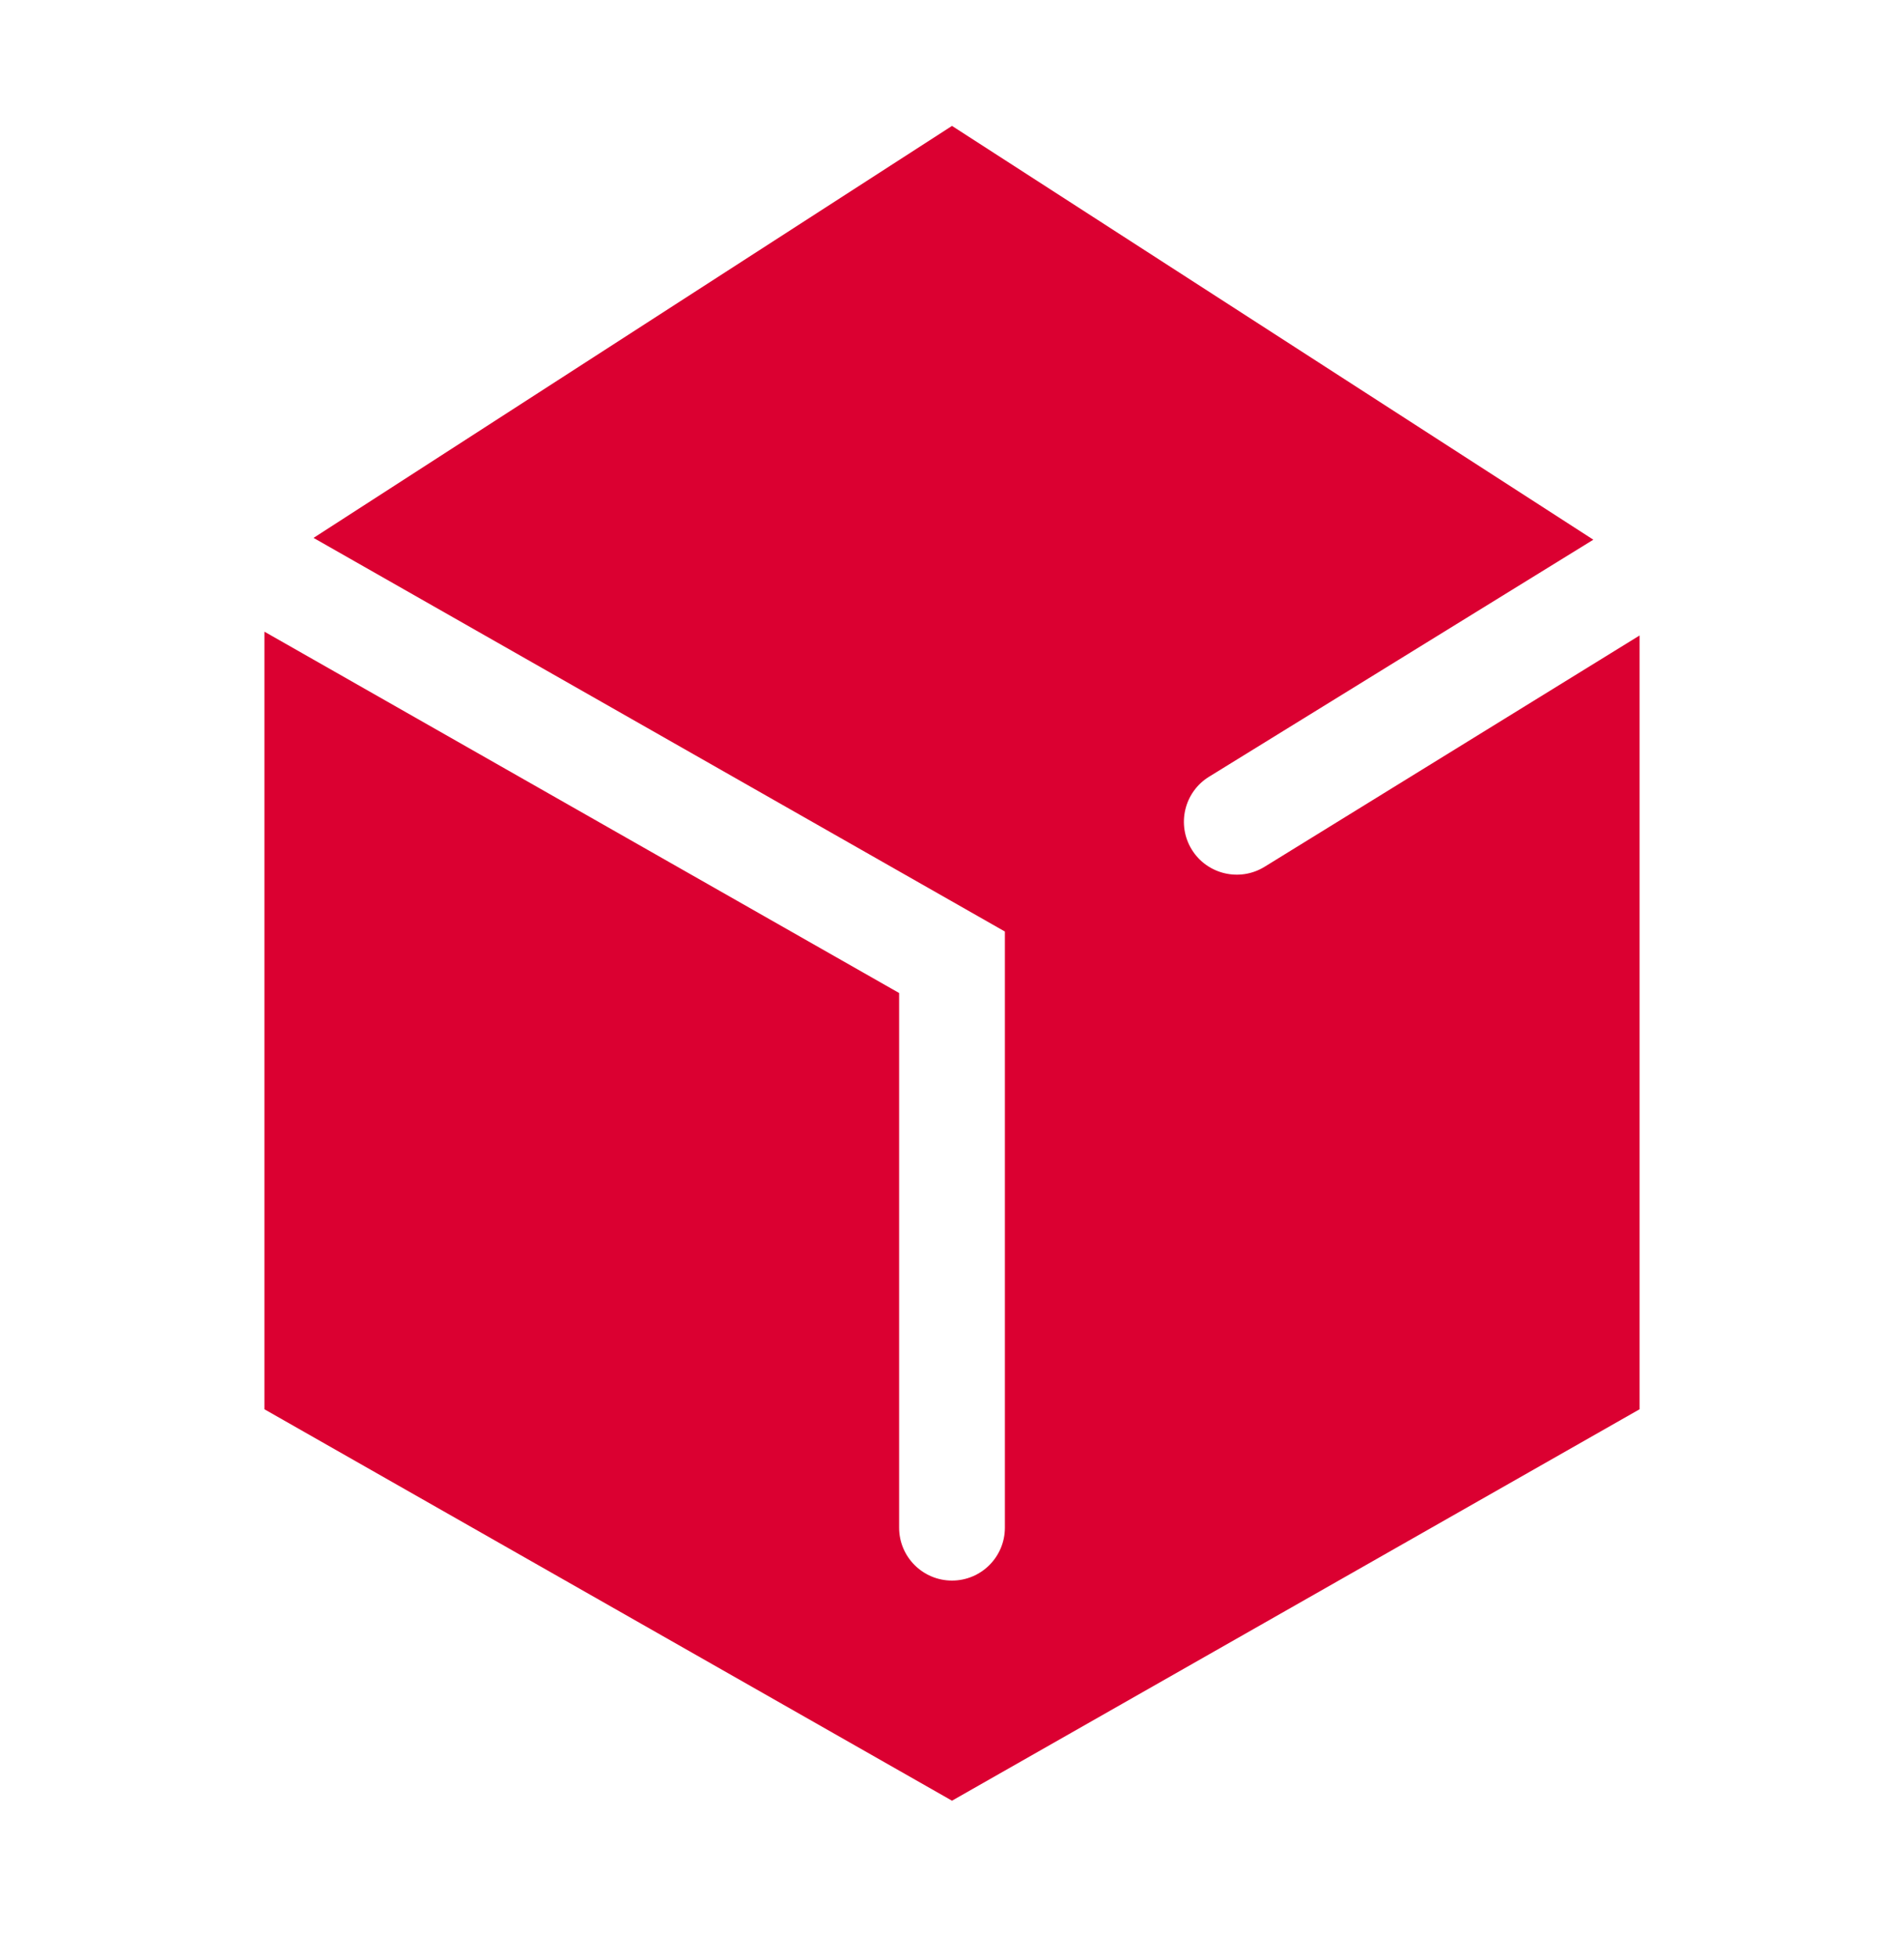 <svg width="36" height="37" viewBox="0 0 36 37" fill="none" xmlns="http://www.w3.org/2000/svg">
<path d="M5 26.64V11.941L17 18.771V28.878C17 29.43 17.448 29.878 18 29.878C18.552 29.878 19 29.43 19 28.878V17.609L5.928 10.168L18 2.38L30.126 10.202L22.86 14.683C22.39 14.973 22.244 15.588 22.533 16.059C22.823 16.529 23.439 16.675 23.91 16.385L31 12.013V26.64L18 34.039L5 26.64Z" fill="#DB0031"/>
</svg>
